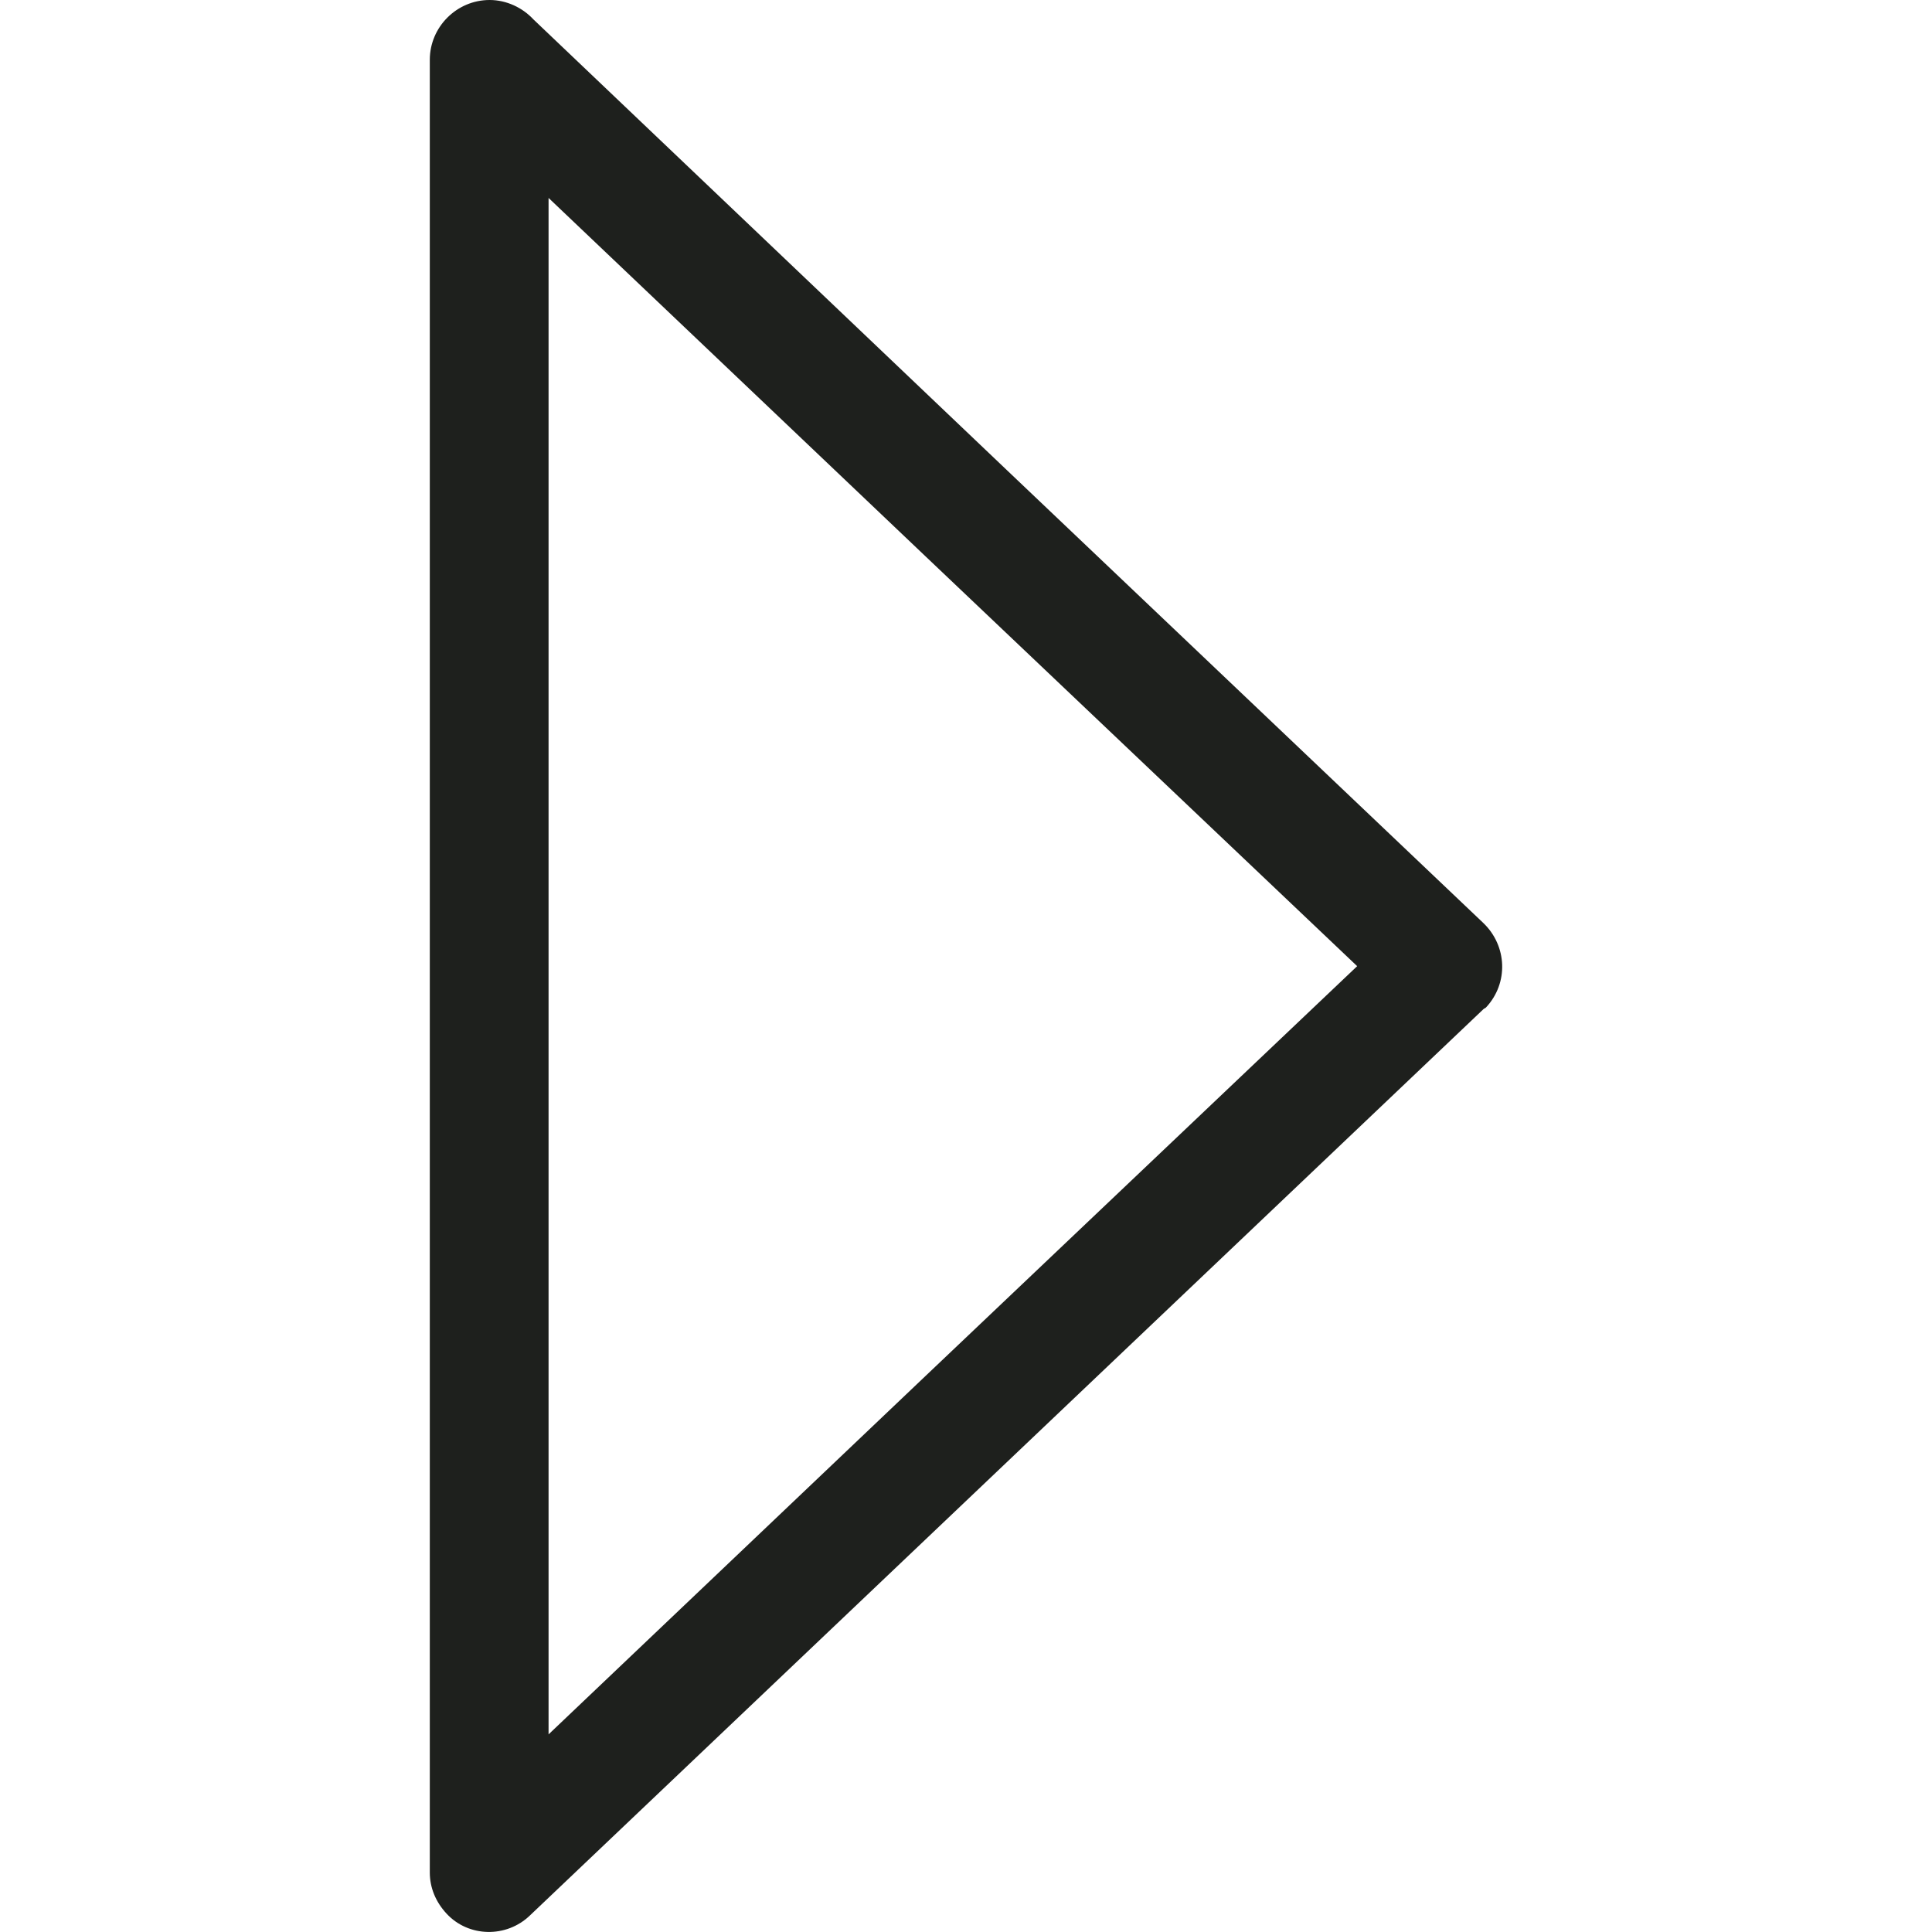 <?xml version="1.0" encoding="iso-8859-1"?>
<!-- Generator: Adobe Illustrator 19.1.0, SVG Export Plug-In . SVG Version: 6.00 Build 0)  -->
<svg version="1.1" id="Capa_1" xmlns="http://www.w3.org/2000/svg" xmlns:xlink="http://www.w3.org/1999/xlink" x="0px" y="0px"
	 viewBox="0 0 36.406 36.406" style="enable-background:new 0 0 36.406 36.406;" xml:space="preserve">
<path style="fill:#1E201D;" d="M27.955,19.015l-8.984,8.539l-8.984,8.539c-0.444,0.429-1.159,0.413-1.571-0.032
	C8.21,35.84,8.099,35.57,8.099,35.285l0,0V18.206V1.127C8.099,0.508,8.607,0,9.226,0c0.317,0,0.619,0.143,0.825,0.365l8.92,8.492
	l8.984,8.539c0.444,0.429,0.476,1.127,0.048,1.587C27.987,19,27.971,19,27.955,19.015L27.955,19.015z M17.432,25.936l8.142-7.73
	l-8.142-7.73L10.337,3.73v14.476v14.476L17.432,25.936z"/>
<g>
</g>
<g>
</g>
<g>
</g>
<g>
</g>
<g>
</g>
<g>
</g>
<g>
</g>
<g>
</g>
<g>
</g>
<g>
</g>
<g>
</g>
<g>
</g>
<g>
</g>
<g>
</g>
<g>
</g>
</svg>
